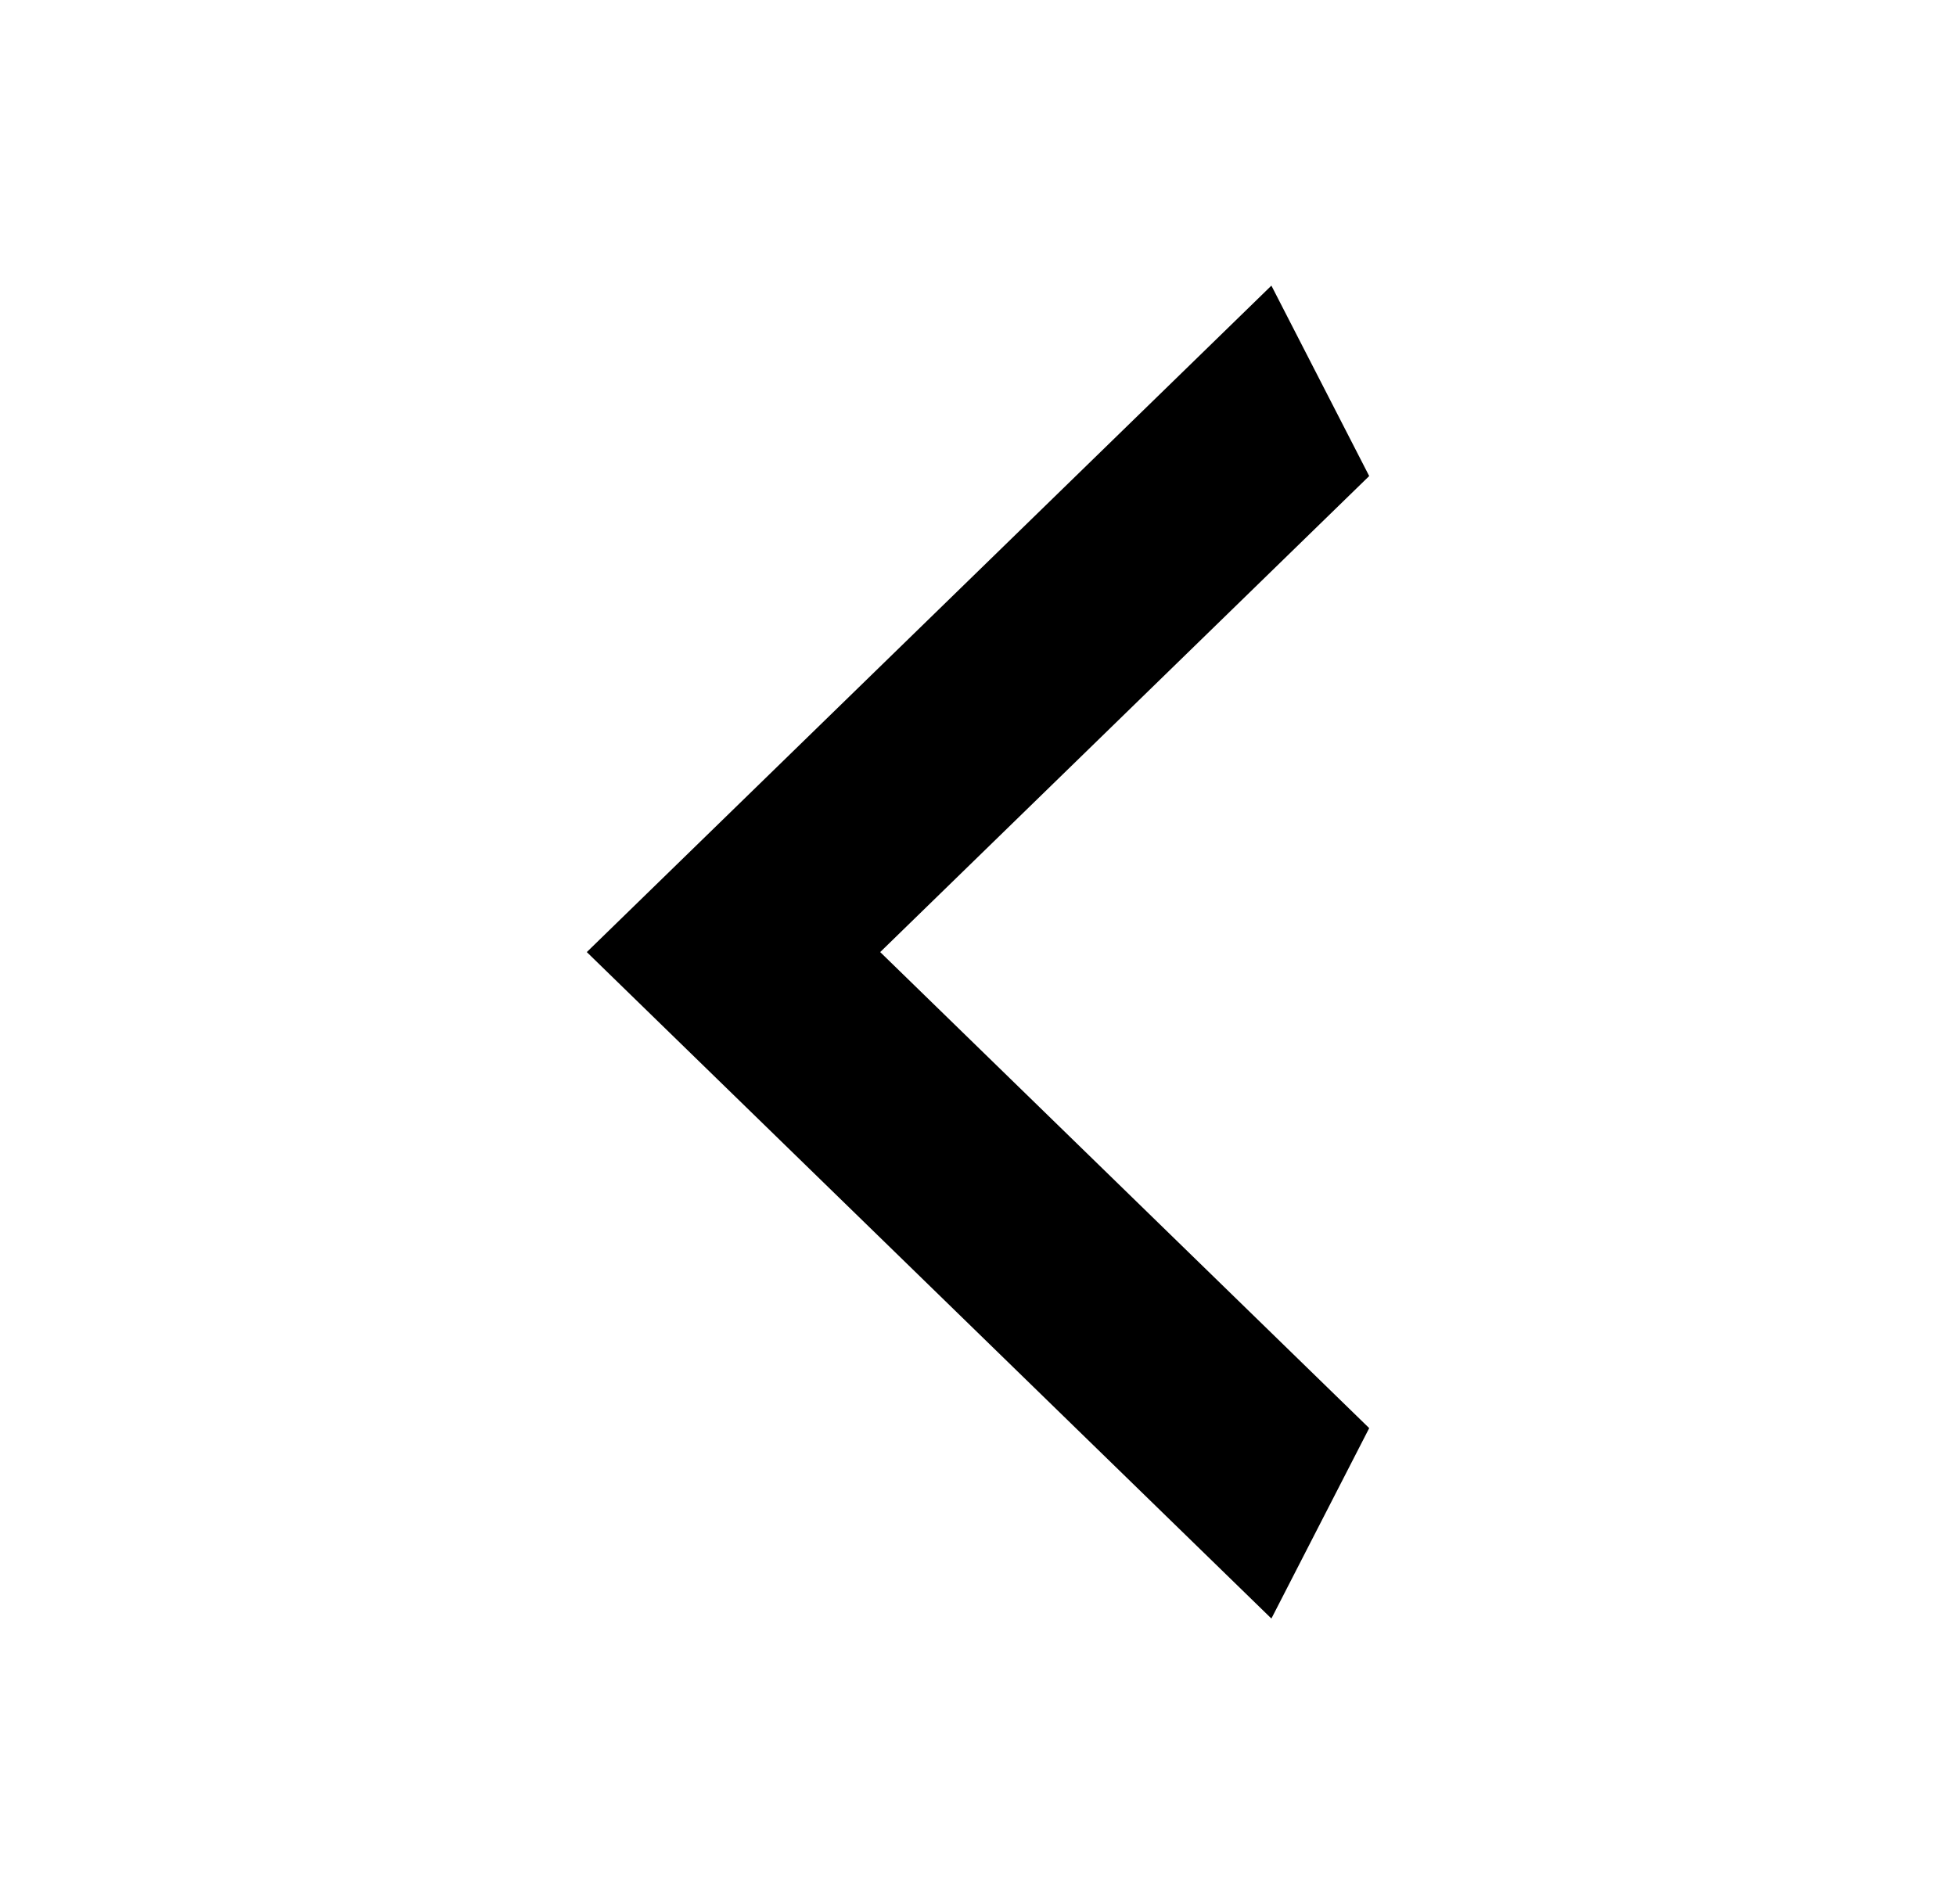 <svg width="38" height="37" viewBox="0 0 38 37" fill="none" xmlns="http://www.w3.org/2000/svg">
<path d="M26.6 9.25L17.1 18.5L26.6 27.75L24.7 31.45L11.4 18.5L24.7 5.55L26.6 9.25Z" fill="black"/>
</svg>
